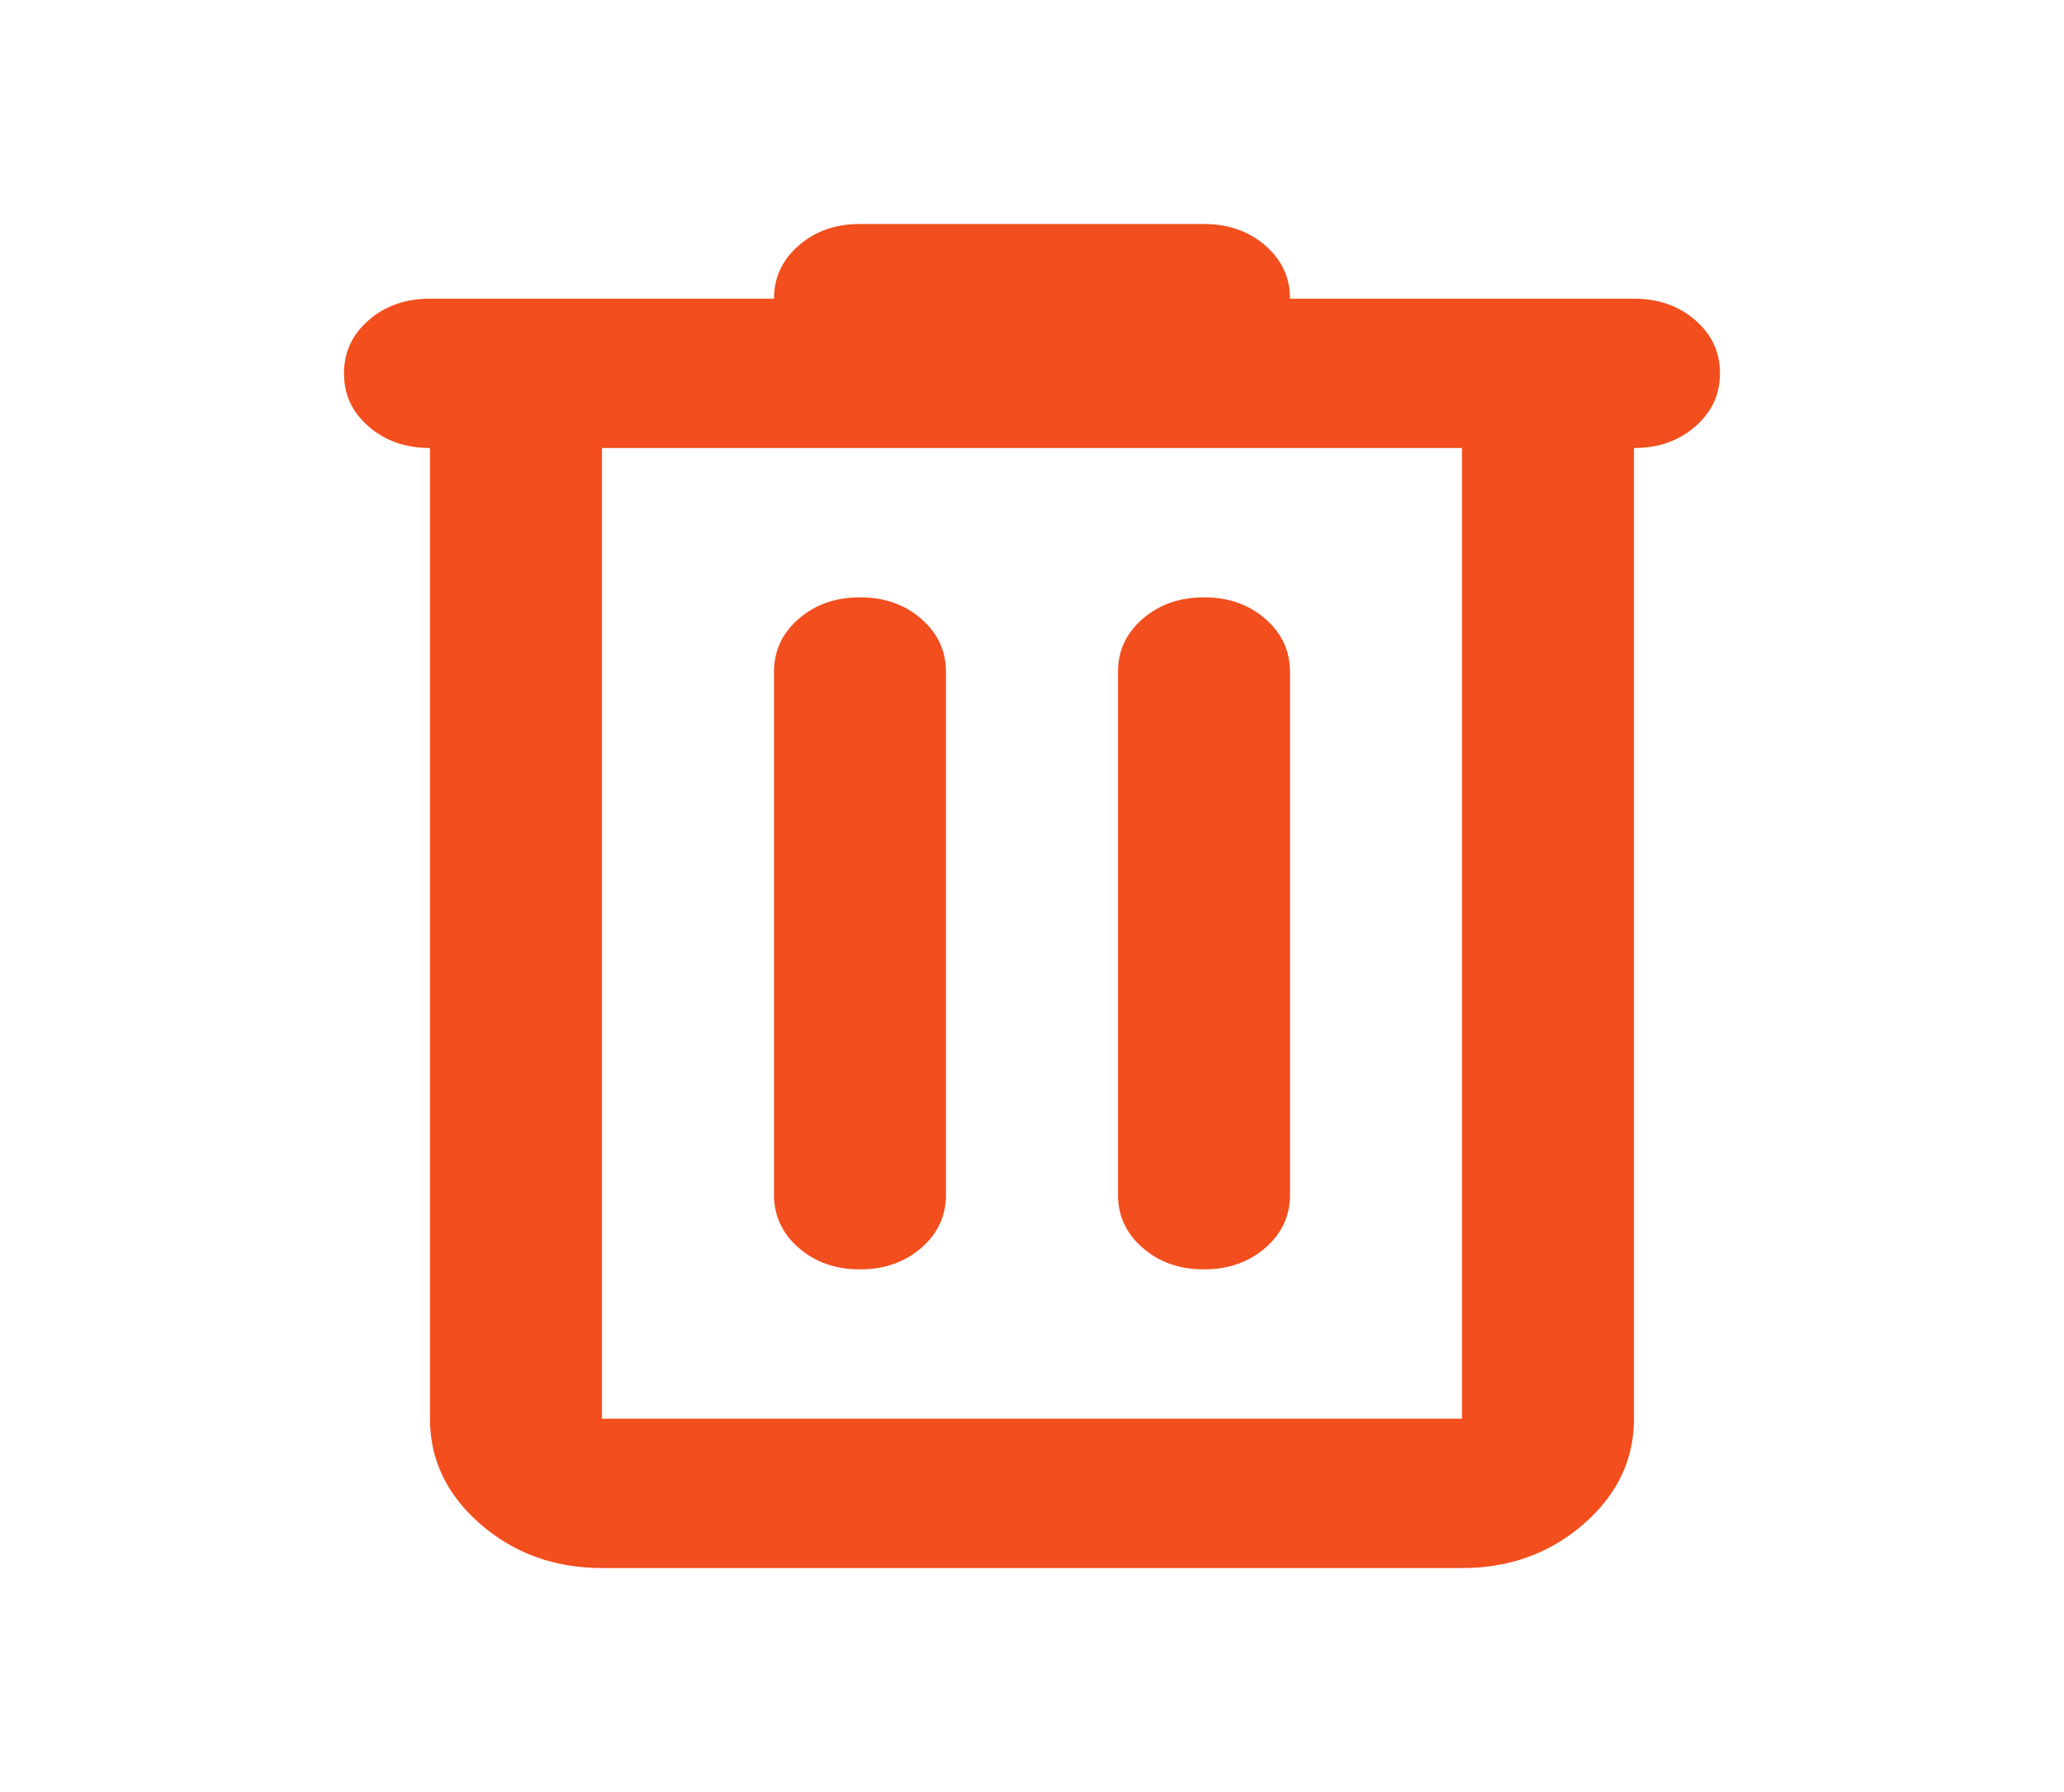 <svg width="38" height="33" viewBox="0 0 38 33" fill="none" xmlns="http://www.w3.org/2000/svg">
<path d="M11.083 28.875C10.212 28.875 9.466 28.605 8.846 28.067C8.225 27.527 7.915 26.88 7.916 26.125V8.25C7.468 8.25 7.091 8.118 6.787 7.854C6.483 7.59 6.332 7.264 6.333 6.875C6.333 6.485 6.485 6.159 6.789 5.895C7.093 5.631 7.469 5.499 7.916 5.5H14.25C14.25 5.11 14.402 4.784 14.706 4.52C15.01 4.256 15.386 4.124 15.833 4.125H22.166C22.615 4.125 22.991 4.257 23.295 4.521C23.599 4.785 23.751 5.111 23.75 5.5H30.083C30.532 5.5 30.908 5.632 31.212 5.896C31.516 6.16 31.667 6.486 31.666 6.875C31.666 7.265 31.514 7.591 31.21 7.855C30.906 8.119 30.531 8.251 30.083 8.25V26.125C30.083 26.881 29.773 27.529 29.152 28.068C28.531 28.607 27.786 28.876 26.916 28.875H11.083ZM11.083 8.25V26.125H26.916V8.25H11.083ZM14.25 22C14.25 22.39 14.402 22.716 14.706 22.98C15.01 23.244 15.386 23.376 15.833 23.375C16.282 23.375 16.658 23.243 16.962 22.979C17.266 22.715 17.417 22.389 17.416 22V12.375C17.416 11.985 17.264 11.659 16.96 11.395C16.656 11.131 16.281 10.999 15.833 11C15.384 11 15.008 11.132 14.704 11.396C14.4 11.66 14.249 11.986 14.25 12.375V22ZM20.583 22C20.583 22.39 20.735 22.716 21.039 22.98C21.343 23.244 21.719 23.376 22.166 23.375C22.615 23.375 22.991 23.243 23.295 22.979C23.599 22.715 23.751 22.389 23.75 22V12.375C23.75 11.985 23.598 11.659 23.294 11.395C22.99 11.131 22.614 10.999 22.166 11C21.718 11 21.341 11.132 21.037 11.396C20.733 11.66 20.582 11.986 20.583 12.375V22Z" fill="#F24E1E"/>
</svg>
